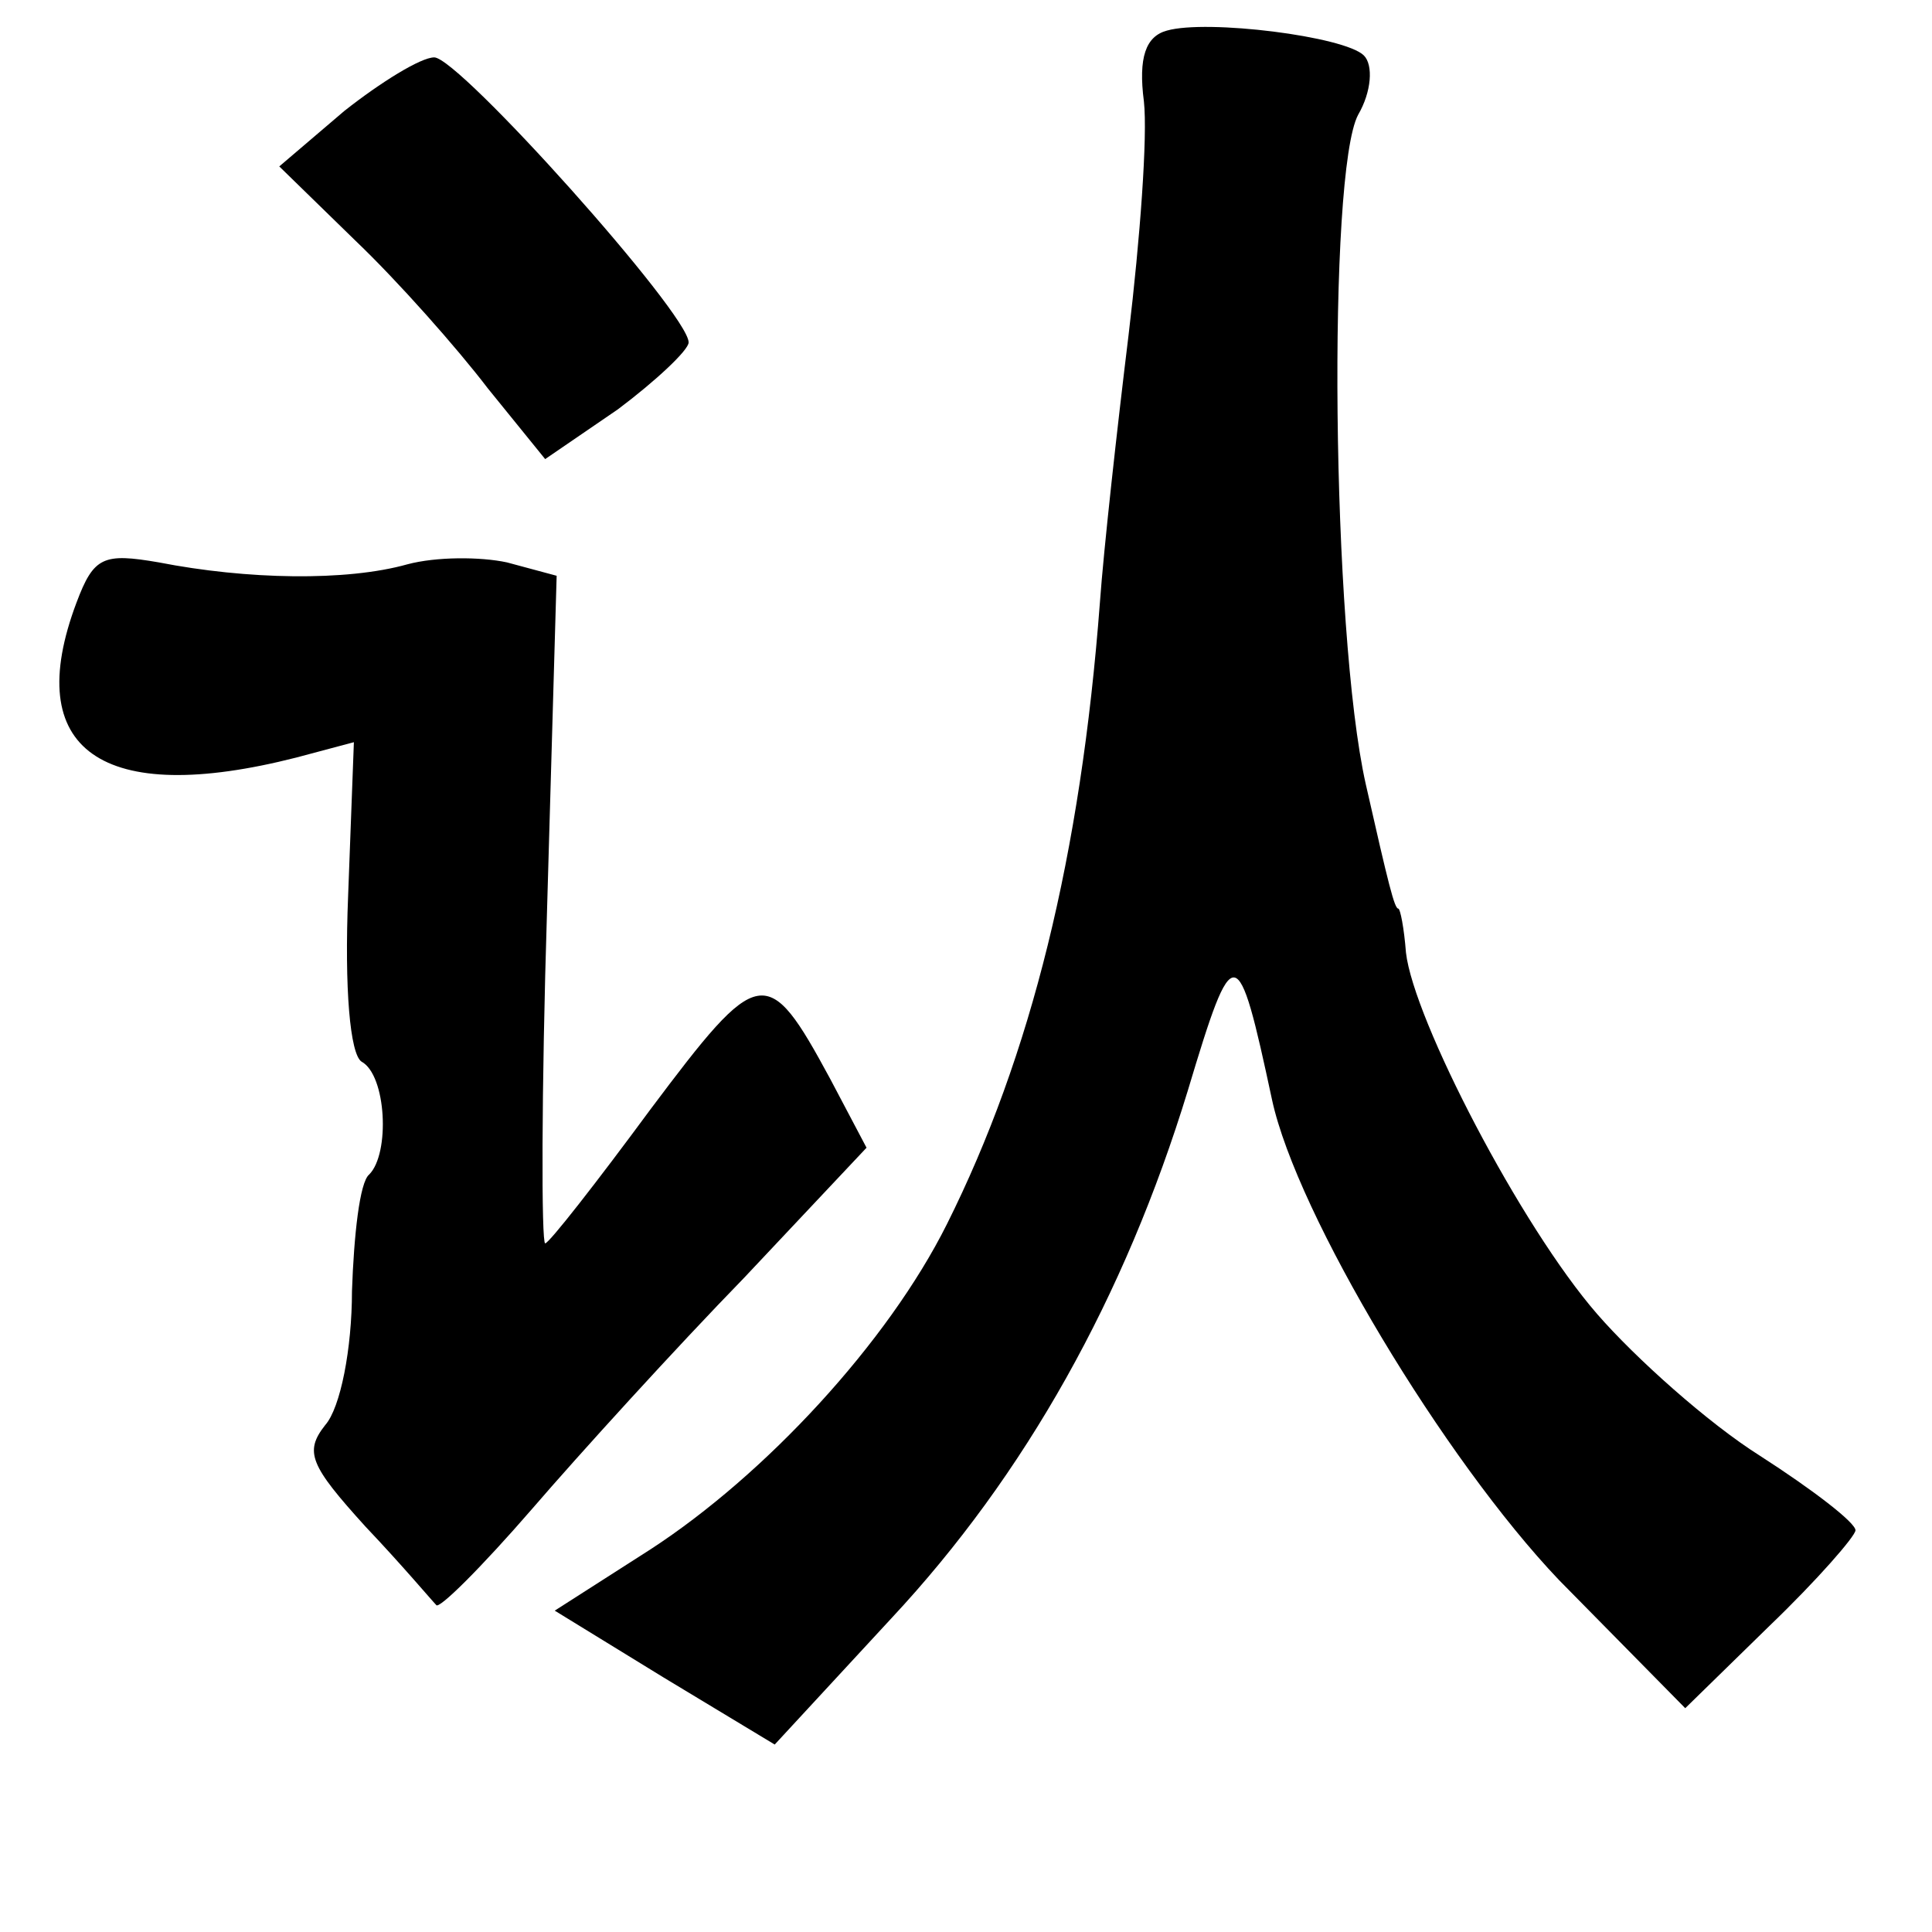 <?xml version="1.0" standalone="no"?>
<!DOCTYPE svg PUBLIC "-//W3C//DTD SVG 20010904//EN"
 "http://www.w3.org/TR/2001/REC-SVG-20010904/DTD/svg10.dtd">
<svg version="1.0" xmlns="http://www.w3.org/2000/svg"
 width="101pt" height="101pt" viewBox="0 0 101 101"
 preserveAspectRatio="xMidYMid meet">
<g transform="translate(0,101) scale(0.1,-0.1)"
fill="#000000" stroke="none">
<path d="M610 994 c-11 -3 -15 -14 -12 -37 2 -18 -2 -72 -8 -122 -6 -49 -13
-112 -15 -140 -10 -132 -36 -237 -80 -325 -31 -62 -95 -131 -155 -170 l-50
-32 57 -35 58 -35 61 66 c70 75 122 168 155 276 24 80 26 79 44 -5 13 -60 90
-188 150 -251 l66 -67 44 43 c25 24 45 47 45 50 0 4 -22 21 -50 39 -27 17 -65
51 -85 74 -40 46 -96 154 -100 189 -1 13 -3 23 -4 23 -2 0 -5 12 -17 65 -18
80 -20 320 -4 350 7 12 8 26 3 31 -10 10 -82 19 -103 13z"/>
<path d="M180 952 l-34 -29 40 -39 c22 -21 53 -56 69 -77 l30 -37 38 26 c20
15 37 31 37 35 0 15 -120 149 -133 149 -7 0 -28 -13 -47 -28z"/>
<path d="M40 695 c-29 -77 13 -107 115 -81 l30 8 -3 -80 c-2 -49 1 -83 7 -87
13 -7 15 -48 4 -59 -5 -4 -8 -32 -9 -61 0 -30 -6 -61 -14 -70 -11 -14 -8 -21
21 -53 19 -20 35 -39 37 -41 1 -3 24 20 50 50 25 29 75 84 111 121 l64 68 -19
36 c-33 61 -37 60 -94 -16 -28 -38 -53 -70 -55 -70 -2 0 -2 79 1 175 l5 174
-26 7 c-14 3 -37 3 -52 -1 -32 -9 -84 -8 -130 1 -29 5 -34 3 -43 -21z"/>
</g>
</svg>
